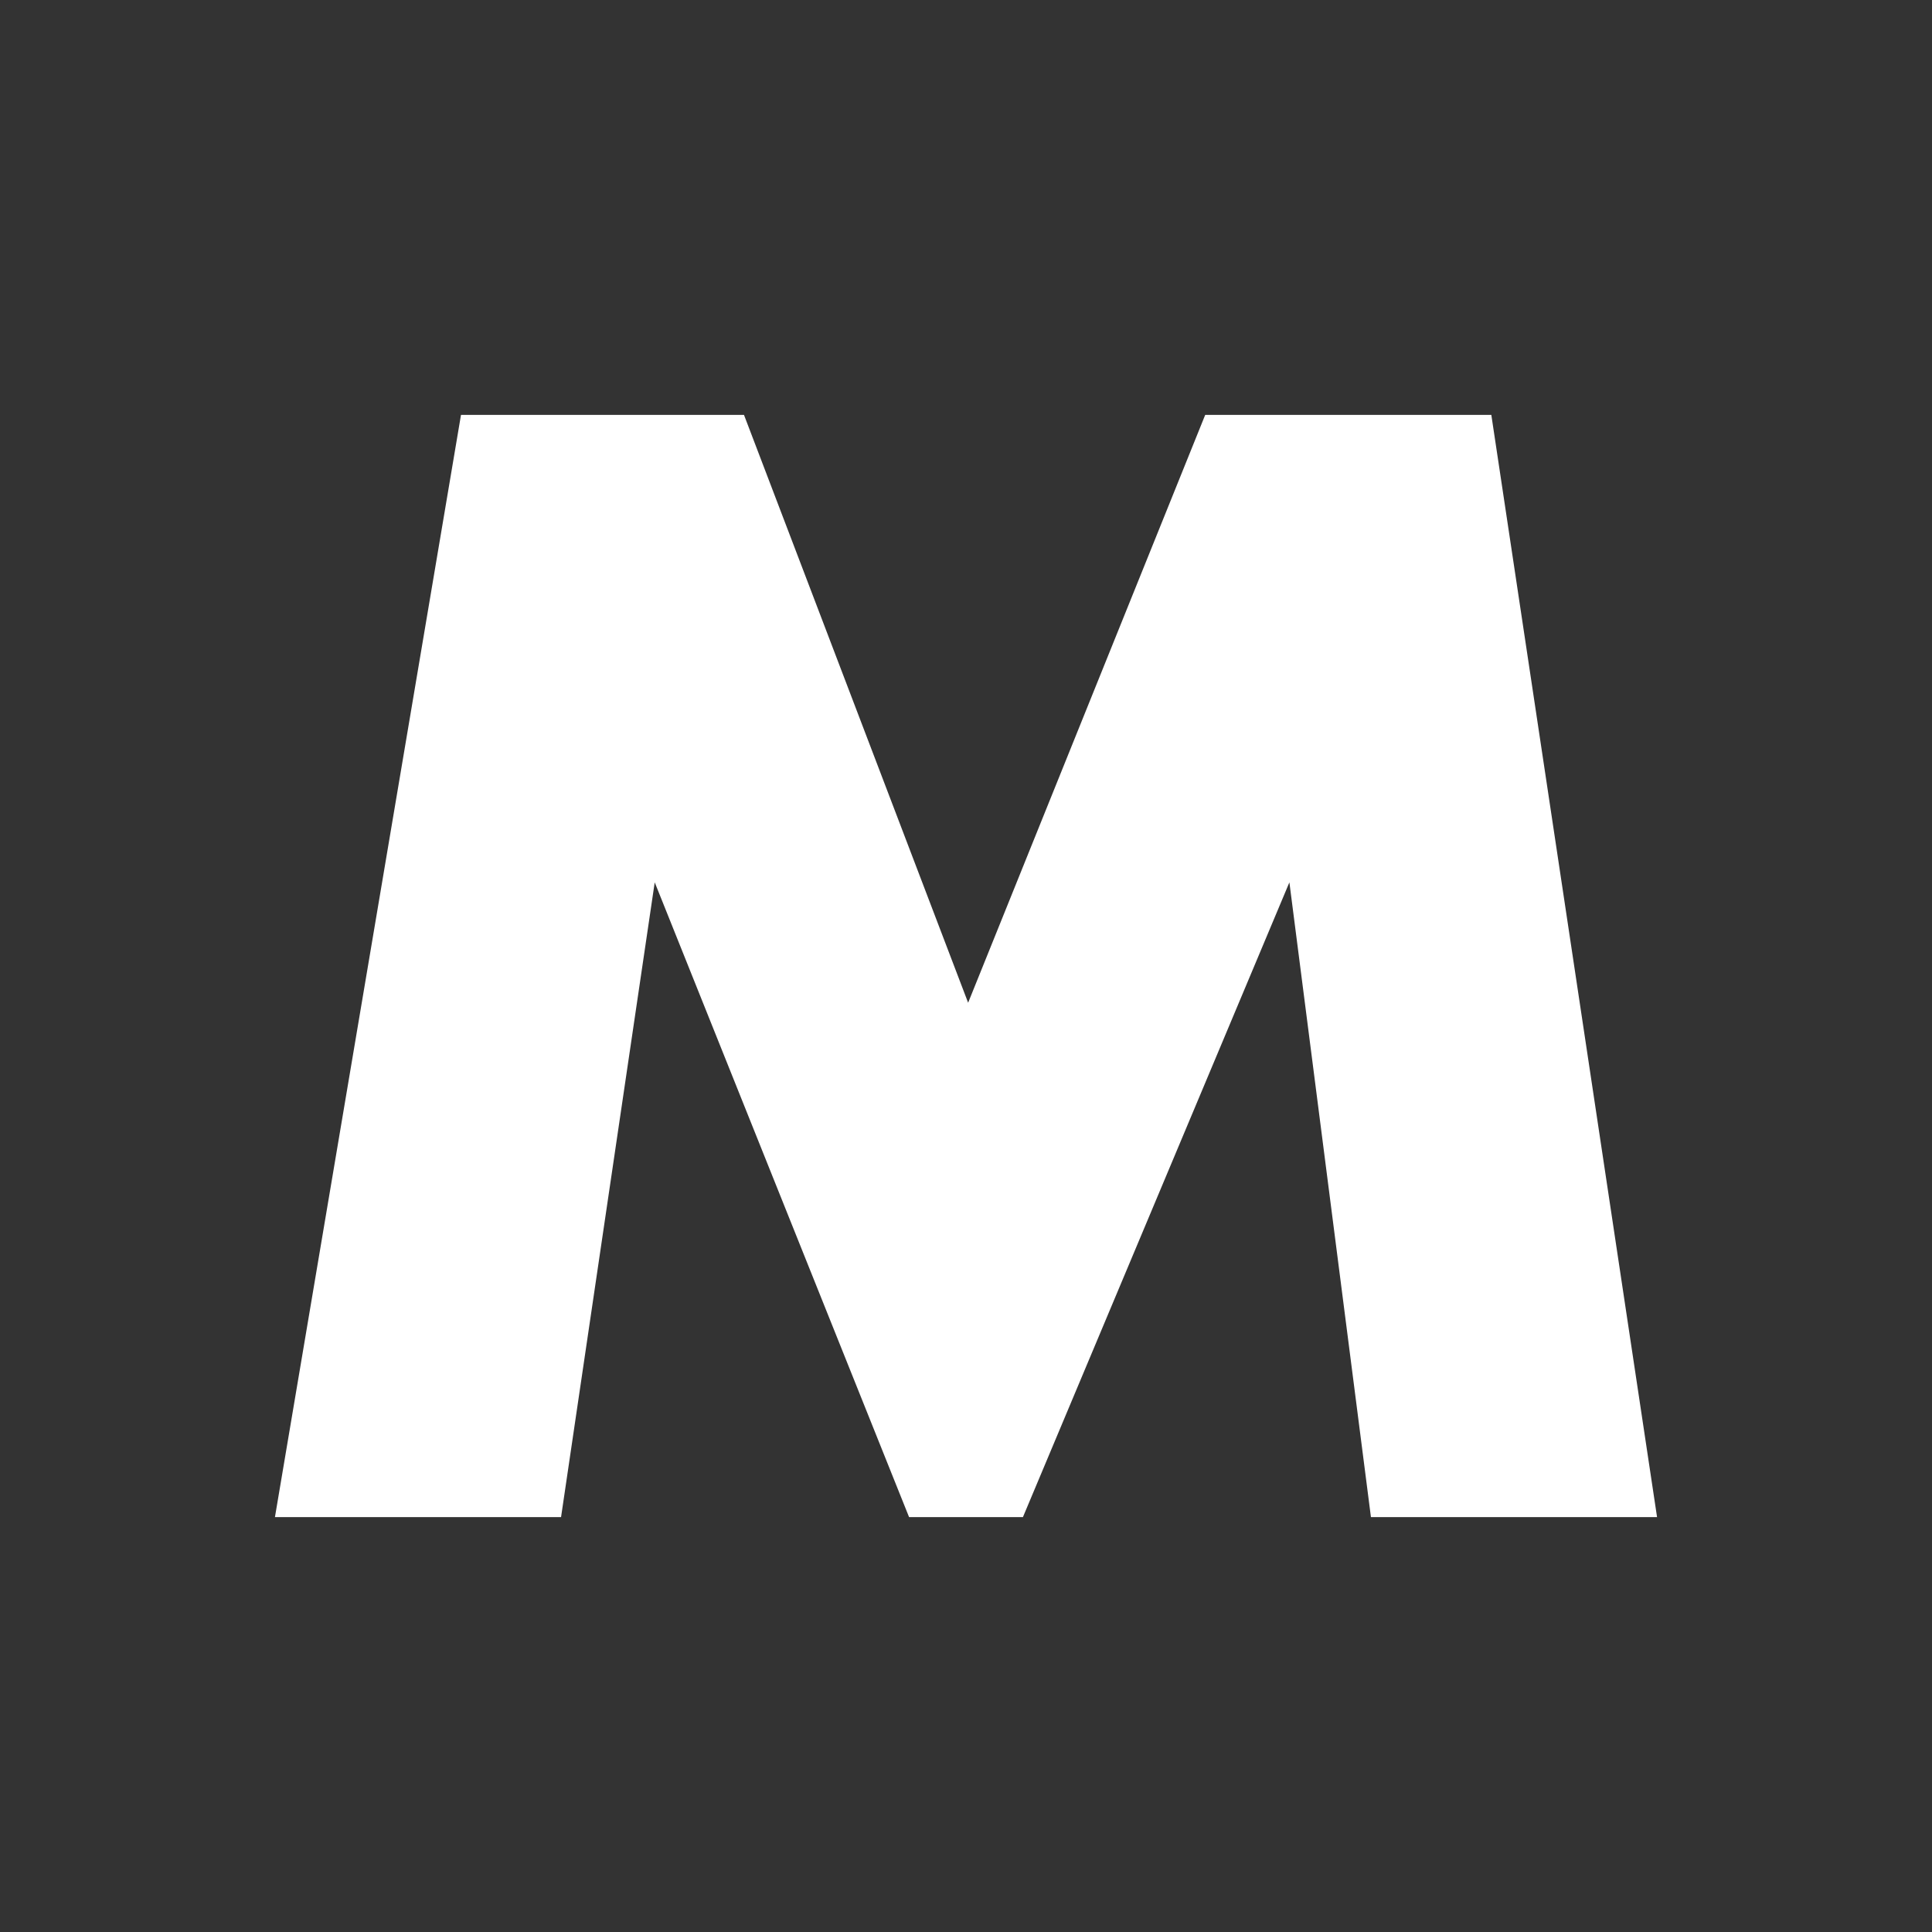 <?xml version="1.0" encoding="utf-8"?>
<!-- Generator: Adobe Illustrator 15.0.0, SVG Export Plug-In . SVG Version: 6.00 Build 0)  -->
<!DOCTYPE svg PUBLIC "-//W3C//DTD SVG 1.1//EN" "http://www.w3.org/Graphics/SVG/1.1/DTD/svg11.dtd">
<svg version="1.1" id="Layer_1" xmlns="http://www.w3.org/2000/svg" xmlns:xlink="http://www.w3.org/1999/xlink" x="0px" y="0px"
	 width="700px" height="700px" viewBox="-549.5 550.5 700 700" enable-background="new -549.5 550.5 700 700" xml:space="preserve">
<rect x="-549.5" y="550.5" width="700" height="700" fill="#333333" stroke="none"/>
<g>
	<g>
		<path fill="#FFFFFF" d="M50.883,1100.182H-52.783l-29.545-229.988l-96.548,229.988h-41.248l-92.159-229.988l-33.936,229.988
			h-103.665l67.412-399.363h102.531l81.211,212.994l85.9-212.994H-9.164L50.883,1100.182z"/>
	</g>
</g>
</svg>
